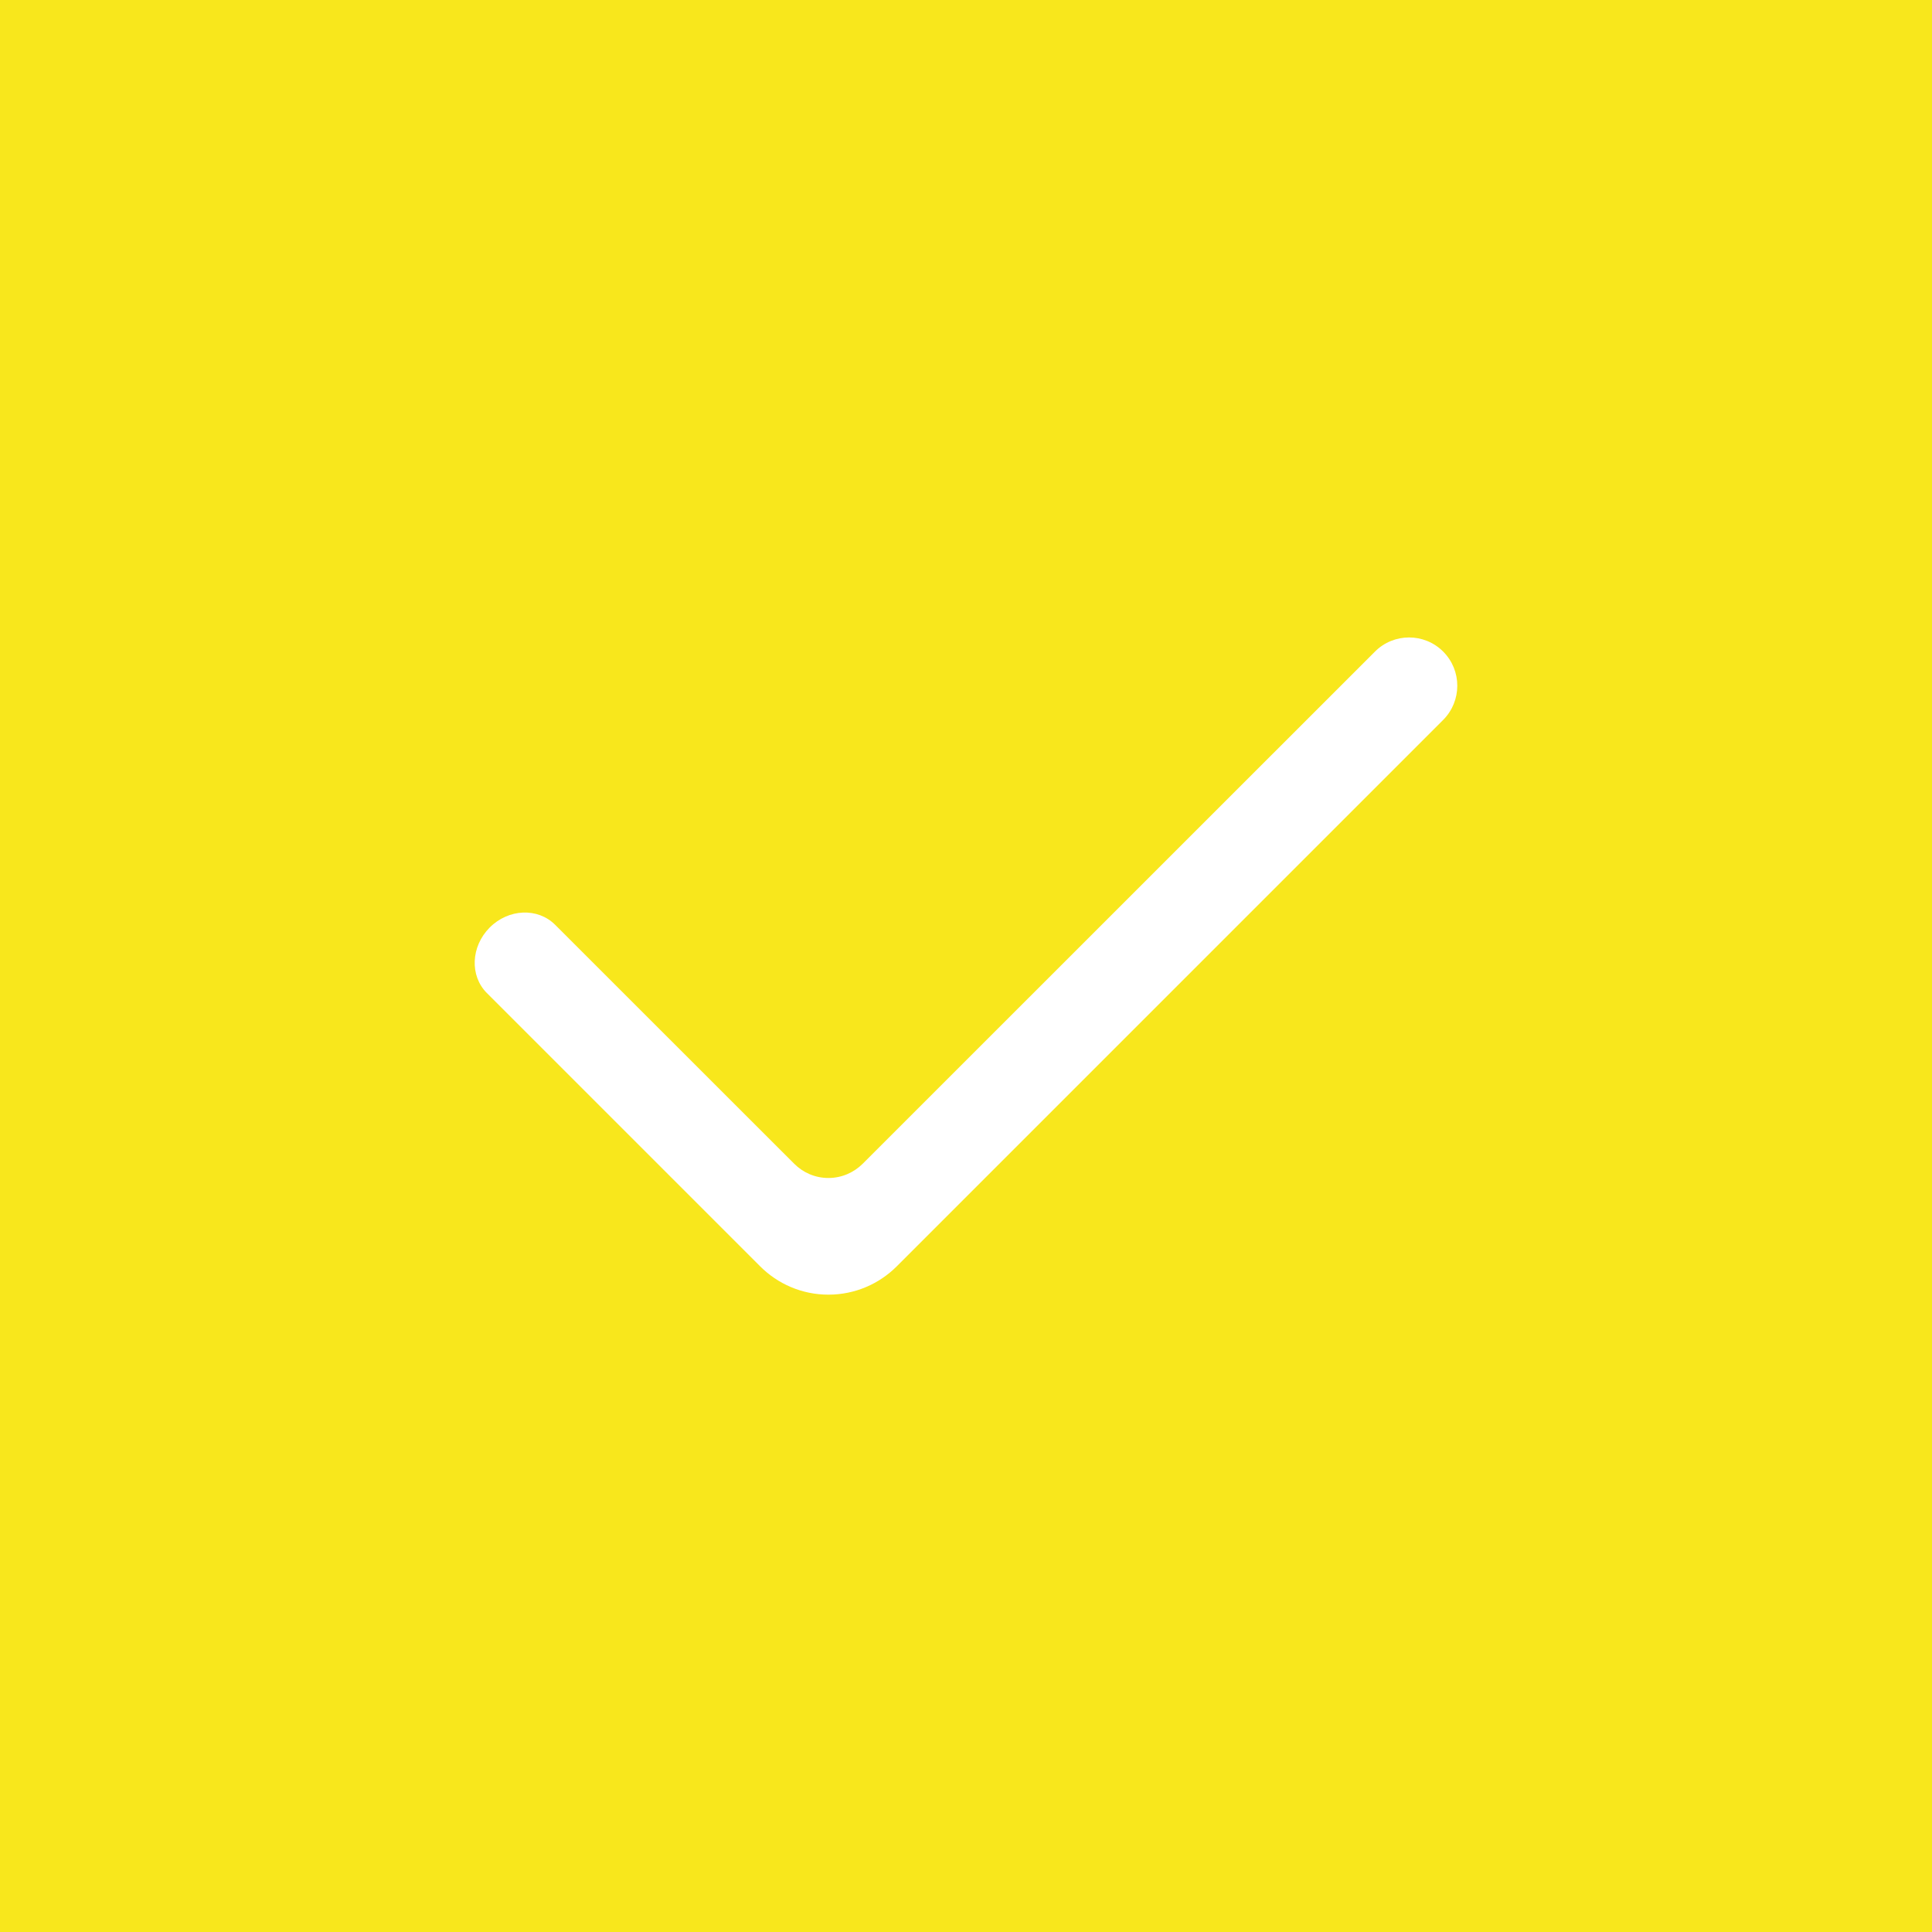 <?xml version="1.0" encoding="UTF-8"?>
<svg width="18px" height="18px" viewBox="0 0 18 18" version="1.1" xmlns="http://www.w3.org/2000/svg" xmlns:xlink="http://www.w3.org/1999/xlink">
    <!-- Generator: Sketch 49.3 (51167) - http://www.bohemiancoding.com/sketch -->
    <title>复选框-选中 copy</title>
    <desc>Created with Sketch.</desc>
    <defs></defs>
    <g id="Page-1" stroke="none" stroke-width="1" fill="none" fill-rule="evenodd">
        <g id="热点事件详情-发展趋势" transform="translate(-535, -457)" fill="#F8E71C" fill-rule="nonzero">
            <g id="复选框-选中-copy" transform="translate(535, 457)">
                <path d="M0,0 L0,18 L18,18 L18,0 L0,0 Z M13.446,6.707 L8.355,11.798 C8.192,11.961 7.967,12.062 7.718,12.062 C7.47,12.062 7.245,11.961 7.082,11.798 L4.536,9.252 C4.375,9.091 4.387,8.818 4.562,8.642 C4.738,8.465 5.011,8.455 5.172,8.616 L7.4,10.843 C7.481,10.924 7.593,10.975 7.718,10.975 C7.843,10.975 7.955,10.924 8.037,10.843 L12.81,6.071 C12.985,5.895 13.271,5.895 13.446,6.071 C13.621,6.246 13.621,6.531 13.446,6.707 Z" id="Shape"></path>
            </g>
        </g>
    </g>
</svg>